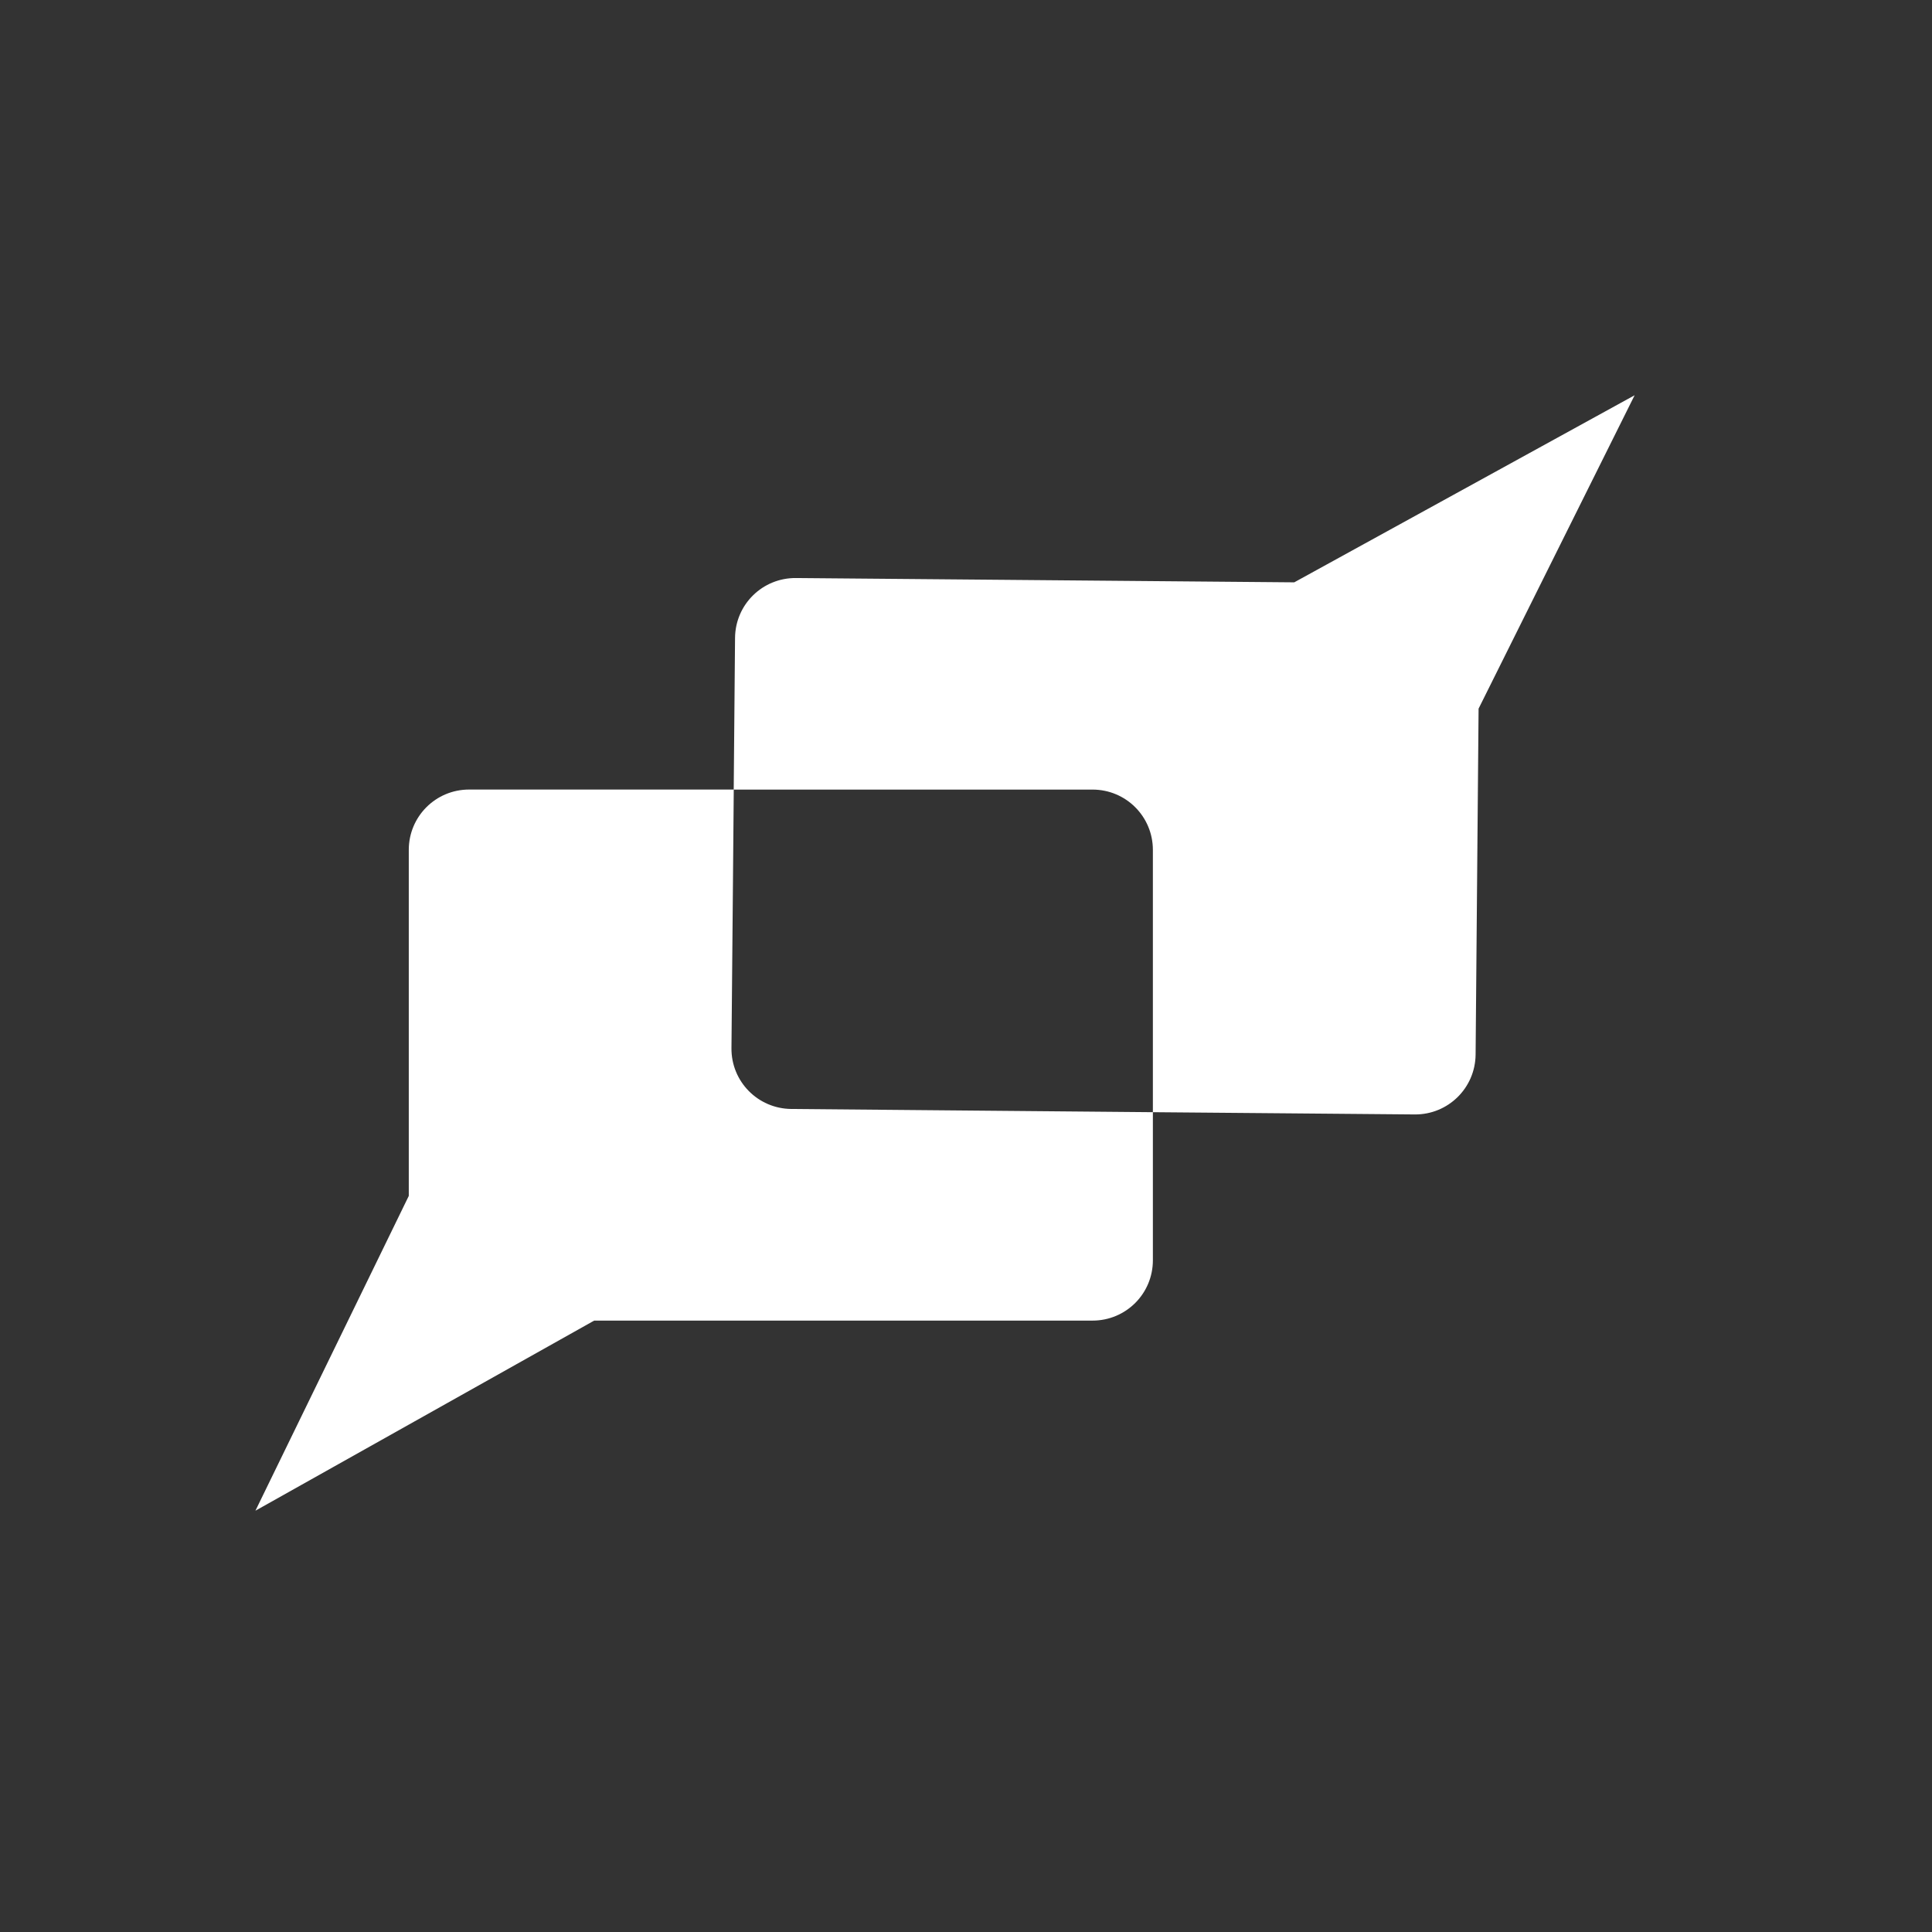<svg width="48" height="48" viewBox="0 0 48 48" xmlns="http://www.w3.org/2000/svg">
  <rect x="0" y="0" width="48" height="48" fill="#333333" stroke="none"/>
  <path
    d="M 40.612,9.82 32.155,14.468 19.776,14.361 c -0.831,-0.007 -1.506,0.655 -1.514,1.486 l -0.033,3.77 h 8.914 c 0.831,0 1.5,0.669 1.5,1.5 v 4.115 2.4 l 3.168,0.027 3.336,0.029 c 0.831,0.007 1.506,-0.657 1.514,-1.488 l 0.074,-8.594 z M 28.643,27.632 19.661,27.552 c -0.831,-0.007 -1.496,-0.681 -1.488,-1.512 l 0.037,-4.115 0.02,-2.309 h -3.238 -3.336 c -0.831,0 -1.5,0.669 -1.5,1.5 v 8.596 L 6.346,37.533 14.762,32.81 H 27.143 c 0.831,0 1.5,-0.669 1.5,-1.5 z"
    fill="#ffffff"
  />
</svg>
